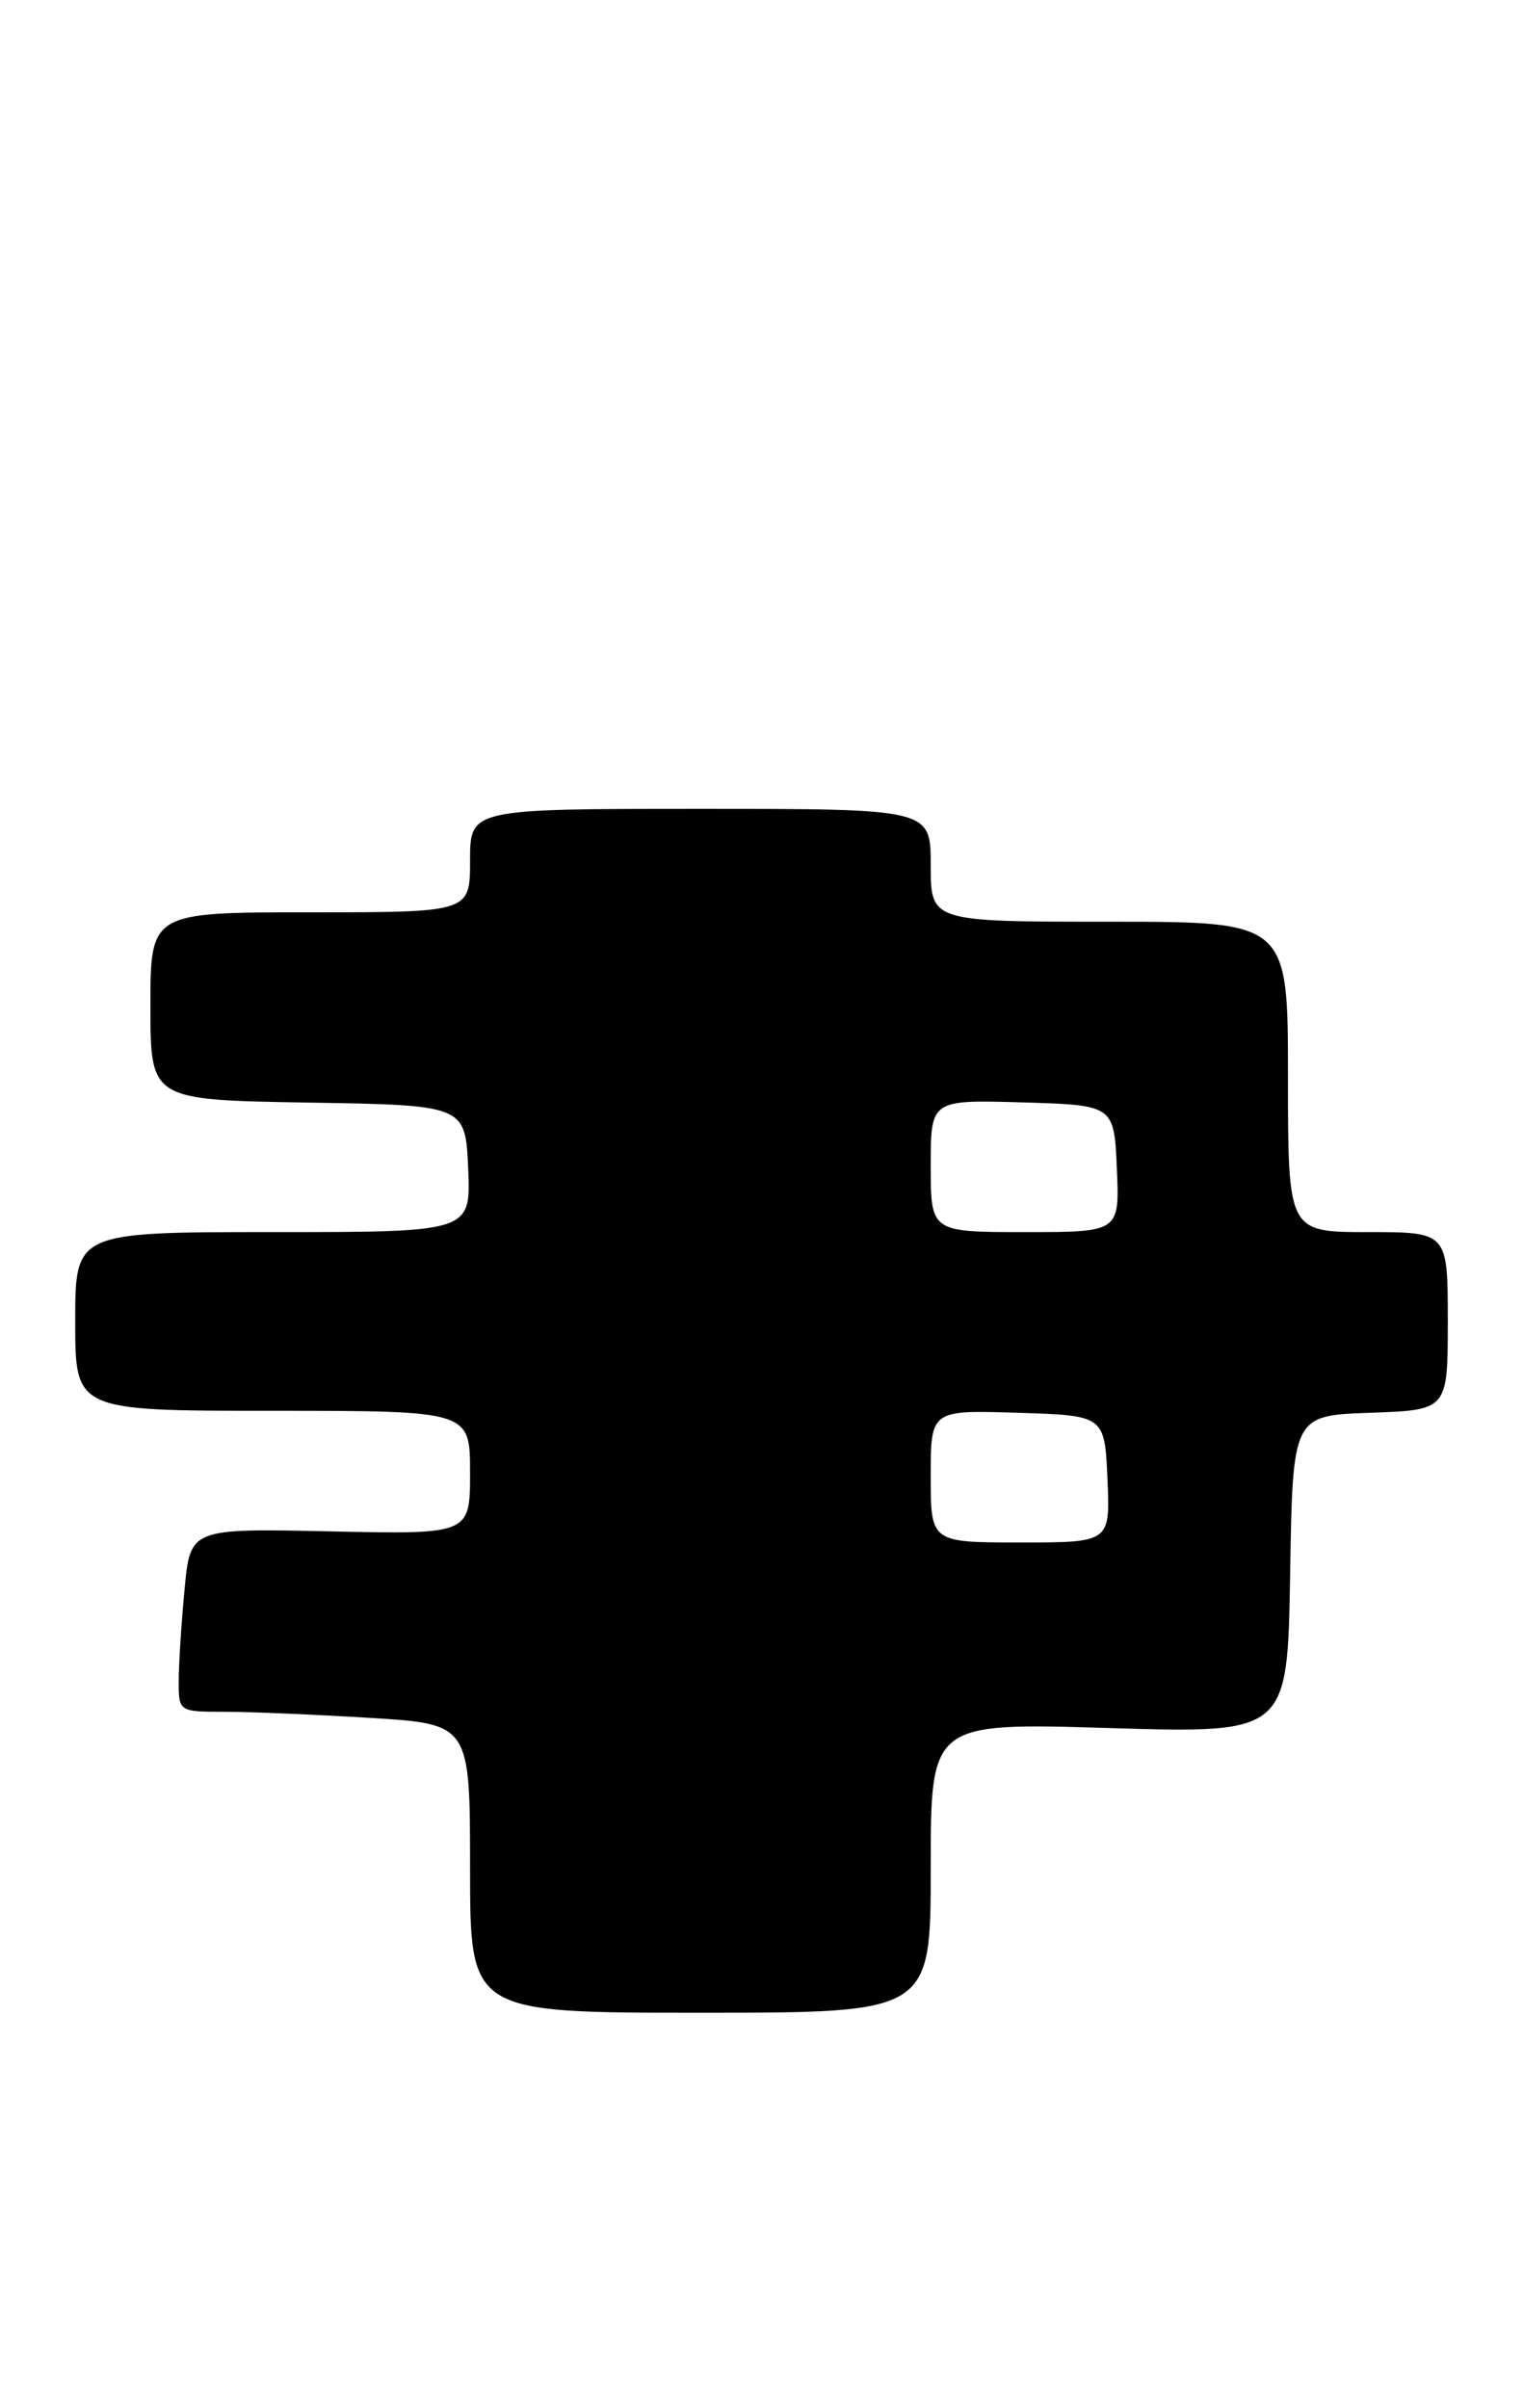 <?xml version="1.0" encoding="UTF-8" standalone="no"?>
<!DOCTYPE svg PUBLIC "-//W3C//DTD SVG 1.1//EN" "http://www.w3.org/Graphics/SVG/1.1/DTD/svg11.dtd" >
<svg xmlns="http://www.w3.org/2000/svg" xmlns:xlink="http://www.w3.org/1999/xlink" version="1.1" viewBox="0 0 162 256">
 <g >
 <path fill="currentColor"
d=" M 99.00 198.58 C 99.00 183.16 99.00 183.16 117.98 183.73 C 136.95 184.30 136.95 184.30 137.23 167.40 C 137.50 150.50 137.50 150.50 145.75 150.21 C 154.00 149.92 154.00 149.92 154.00 140.46 C 154.00 131.00 154.00 131.00 145.50 131.00 C 137.00 131.00 137.00 131.00 137.00 114.50 C 137.00 98.00 137.00 98.00 118.00 98.00 C 99.00 98.00 99.00 98.00 99.00 92.00 C 99.00 86.00 99.00 86.00 74.50 86.00 C 50.00 86.00 50.00 86.00 50.00 91.50 C 50.00 97.00 50.00 97.00 33.00 97.00 C 16.00 97.00 16.00 97.00 16.00 106.98 C 16.00 116.95 16.00 116.95 32.75 117.23 C 49.50 117.50 49.50 117.50 49.80 124.25 C 50.09 131.00 50.09 131.00 29.05 131.00 C 8.00 131.00 8.00 131.00 8.00 140.50 C 8.00 150.00 8.00 150.00 29.00 150.00 C 50.00 150.00 50.00 150.00 50.00 156.57 C 50.00 163.14 50.00 163.14 35.12 162.82 C 20.24 162.50 20.24 162.50 19.63 169.00 C 19.29 172.57 19.01 176.96 19.01 178.75 C 19.00 181.97 19.04 182.00 23.84 182.00 C 26.51 182.00 33.48 182.29 39.34 182.65 C 50.00 183.30 50.00 183.30 50.00 198.65 C 50.00 214.00 50.00 214.00 74.50 214.00 C 99.00 214.00 99.00 214.00 99.00 198.58 Z  M 99.00 156.96 C 99.00 149.92 99.00 149.92 108.25 150.21 C 117.50 150.50 117.50 150.50 117.80 157.25 C 118.09 164.00 118.09 164.00 108.55 164.00 C 99.00 164.00 99.00 164.00 99.00 156.96 Z  M 99.00 123.96 C 99.00 116.93 99.00 116.93 108.75 117.21 C 118.50 117.50 118.50 117.50 118.80 124.25 C 119.09 131.00 119.09 131.00 109.05 131.00 C 99.00 131.00 99.00 131.00 99.00 123.96 Z "/>
</g>
</svg>